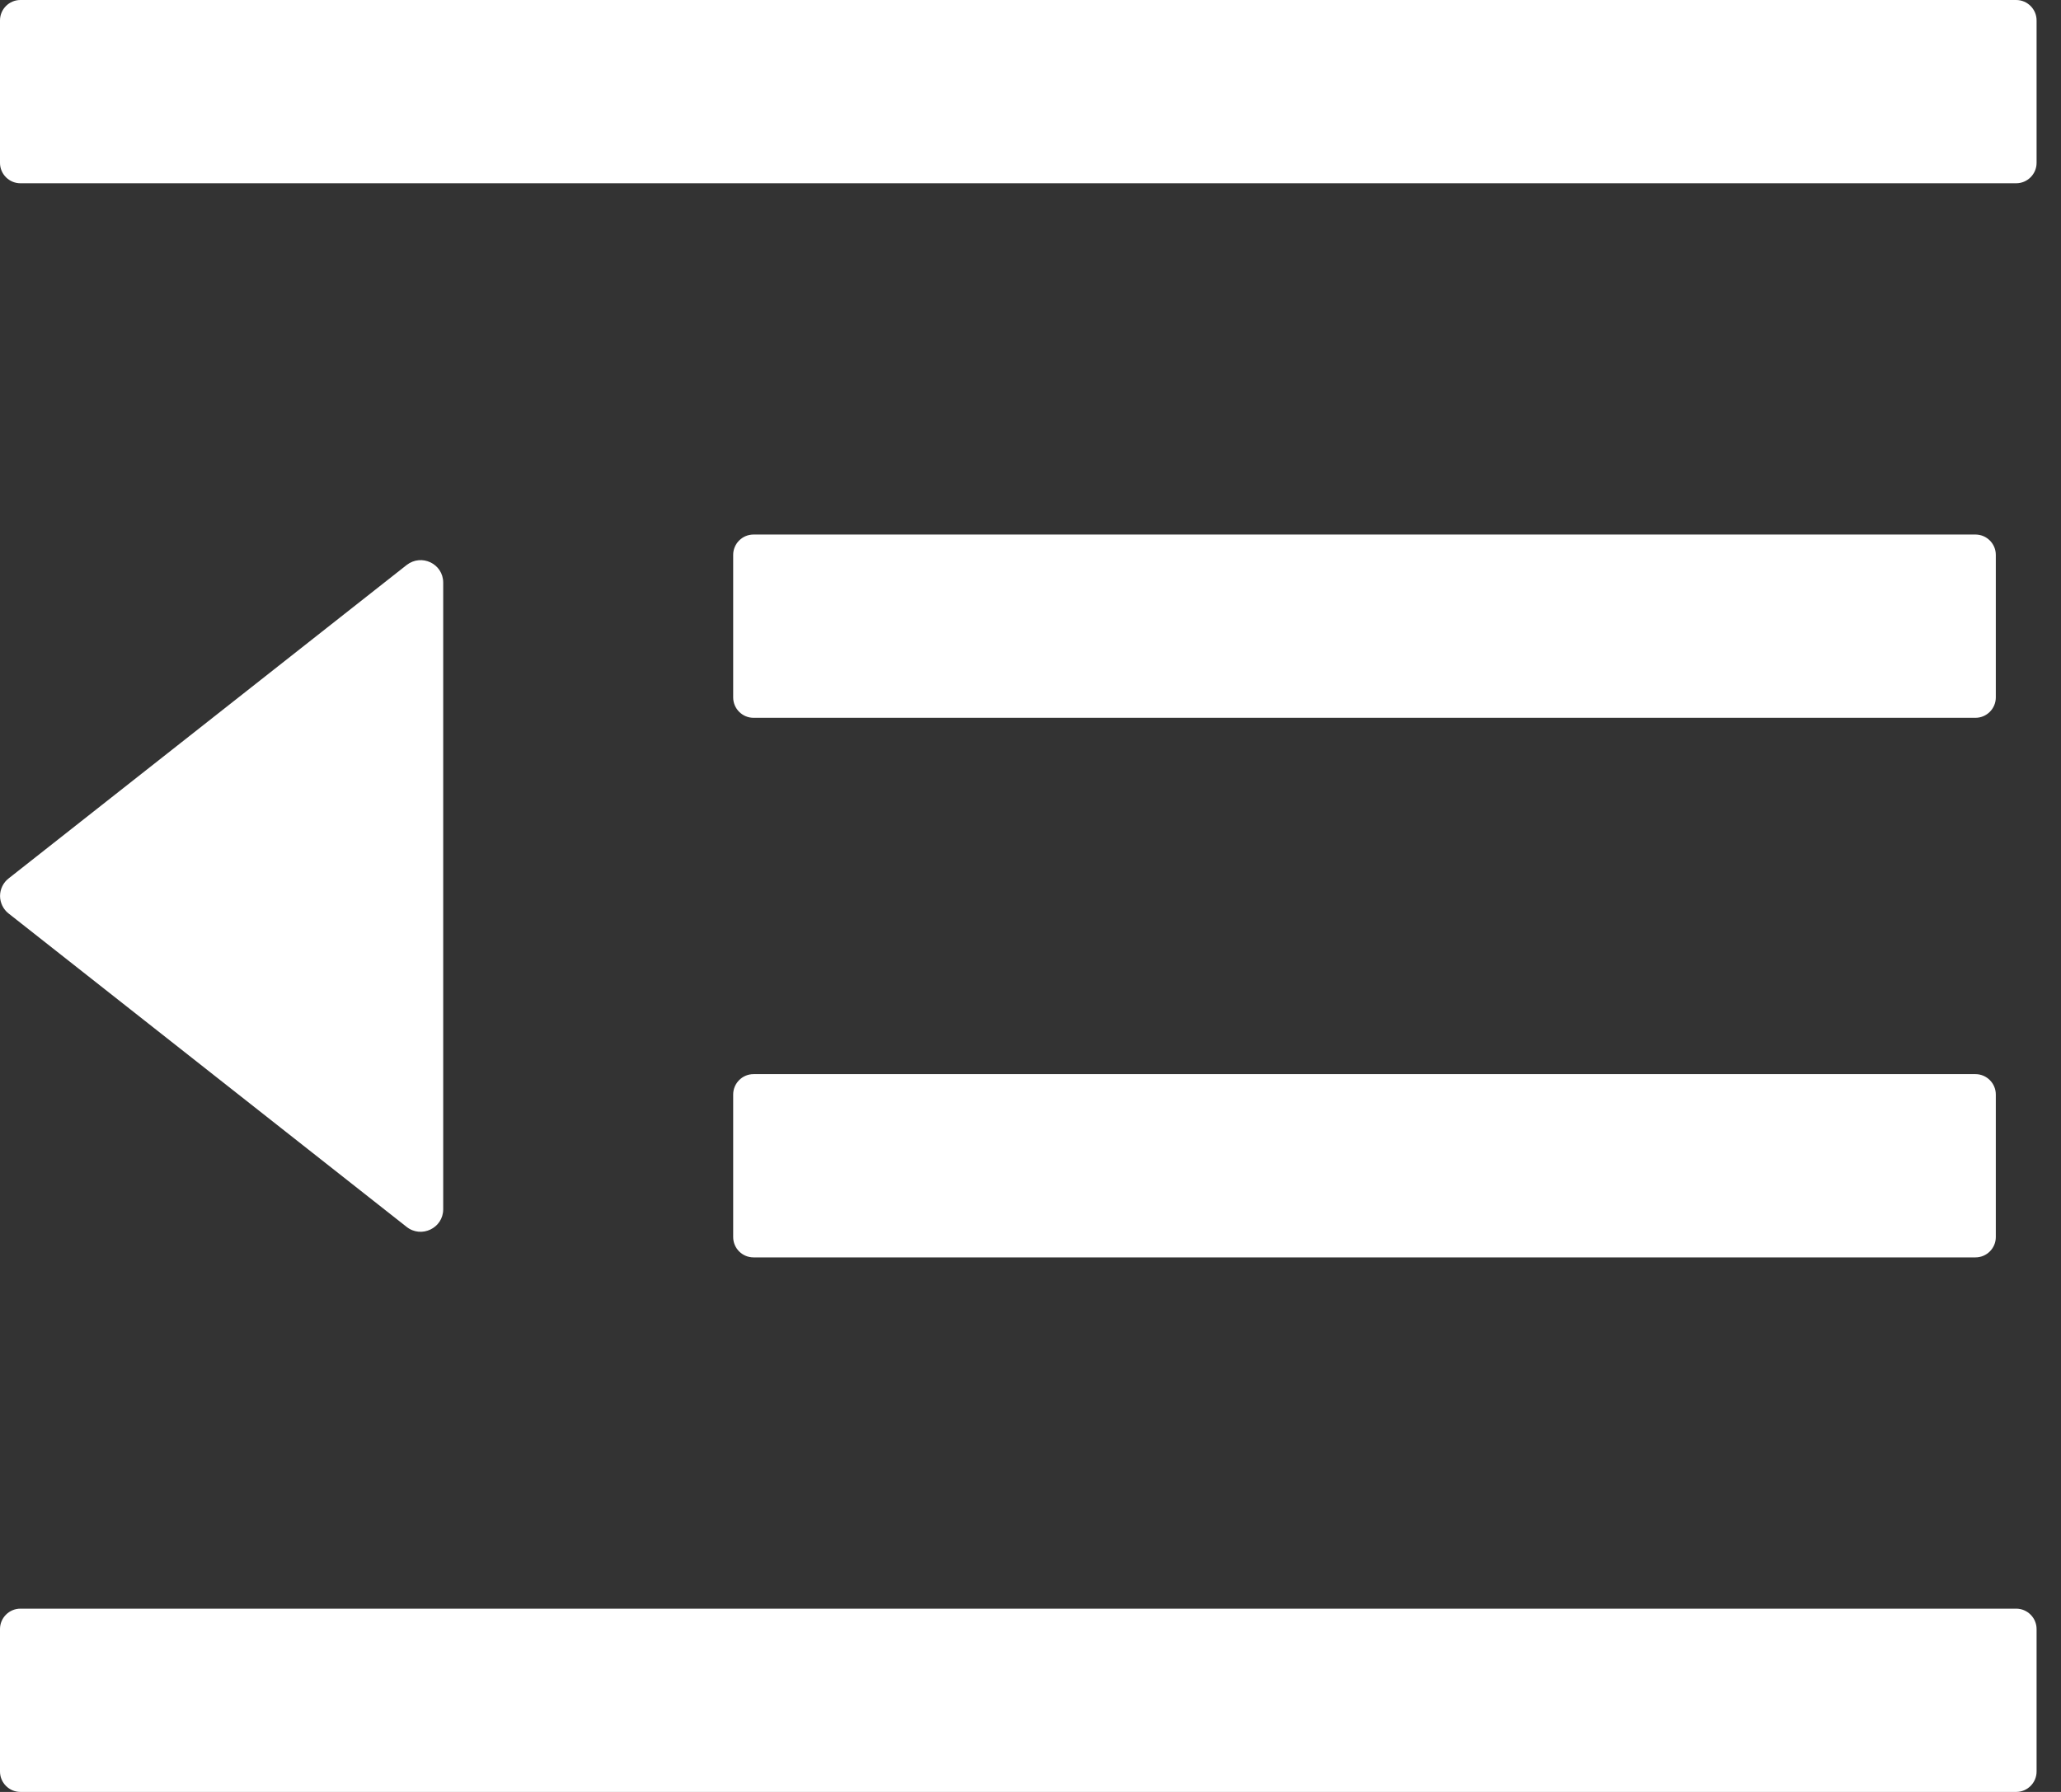 <svg width="46" height="40" viewBox="0 0 46 40" fill="none" xmlns="http://www.w3.org/2000/svg">
<rect x="0" y="0" width="46" height="40" fill="#333333" stroke="none"/>
<path d="M16.818 16.023H44.091C44.341 16.023 44.545 15.818 44.545 15.568V12.386C44.545 12.136 44.341 11.932 44.091 11.932H16.818C16.568 11.932 16.364 12.136 16.364 12.386V15.568C16.364 15.818 16.568 16.023 16.818 16.023ZM16.364 27.614C16.364 27.864 16.568 28.068 16.818 28.068H44.091C44.341 28.068 44.545 27.864 44.545 27.614V24.432C44.545 24.182 44.341 23.977 44.091 23.977H16.818C16.568 23.977 16.364 24.182 16.364 24.432V27.614ZM45 0H0.455C0.205 0 0 0.205 0 0.455V3.636C0 3.886 0.205 4.091 0.455 4.091H45C45.25 4.091 45.455 3.886 45.455 3.636V0.455C45.455 0.205 45.25 0 45 0ZM45 35.909H0.455C0.205 35.909 0 36.114 0 36.364V39.545C0 39.795 0.205 40 0.455 40H45C45.25 40 45.455 39.795 45.455 39.545V36.364C45.455 36.114 45.25 35.909 45 35.909ZM0.193 20.392L9.074 27.386C9.403 27.648 9.892 27.415 9.892 26.994V13.006C9.892 12.585 9.409 12.352 9.074 12.614L0.193 19.608C0.133 19.654 0.085 19.714 0.052 19.782C0.019 19.85 0.001 19.924 0.001 20C0.001 20.076 0.019 20.15 0.052 20.218C0.085 20.286 0.133 20.346 0.193 20.392V20.392Z" fill="white"/>
</svg>
